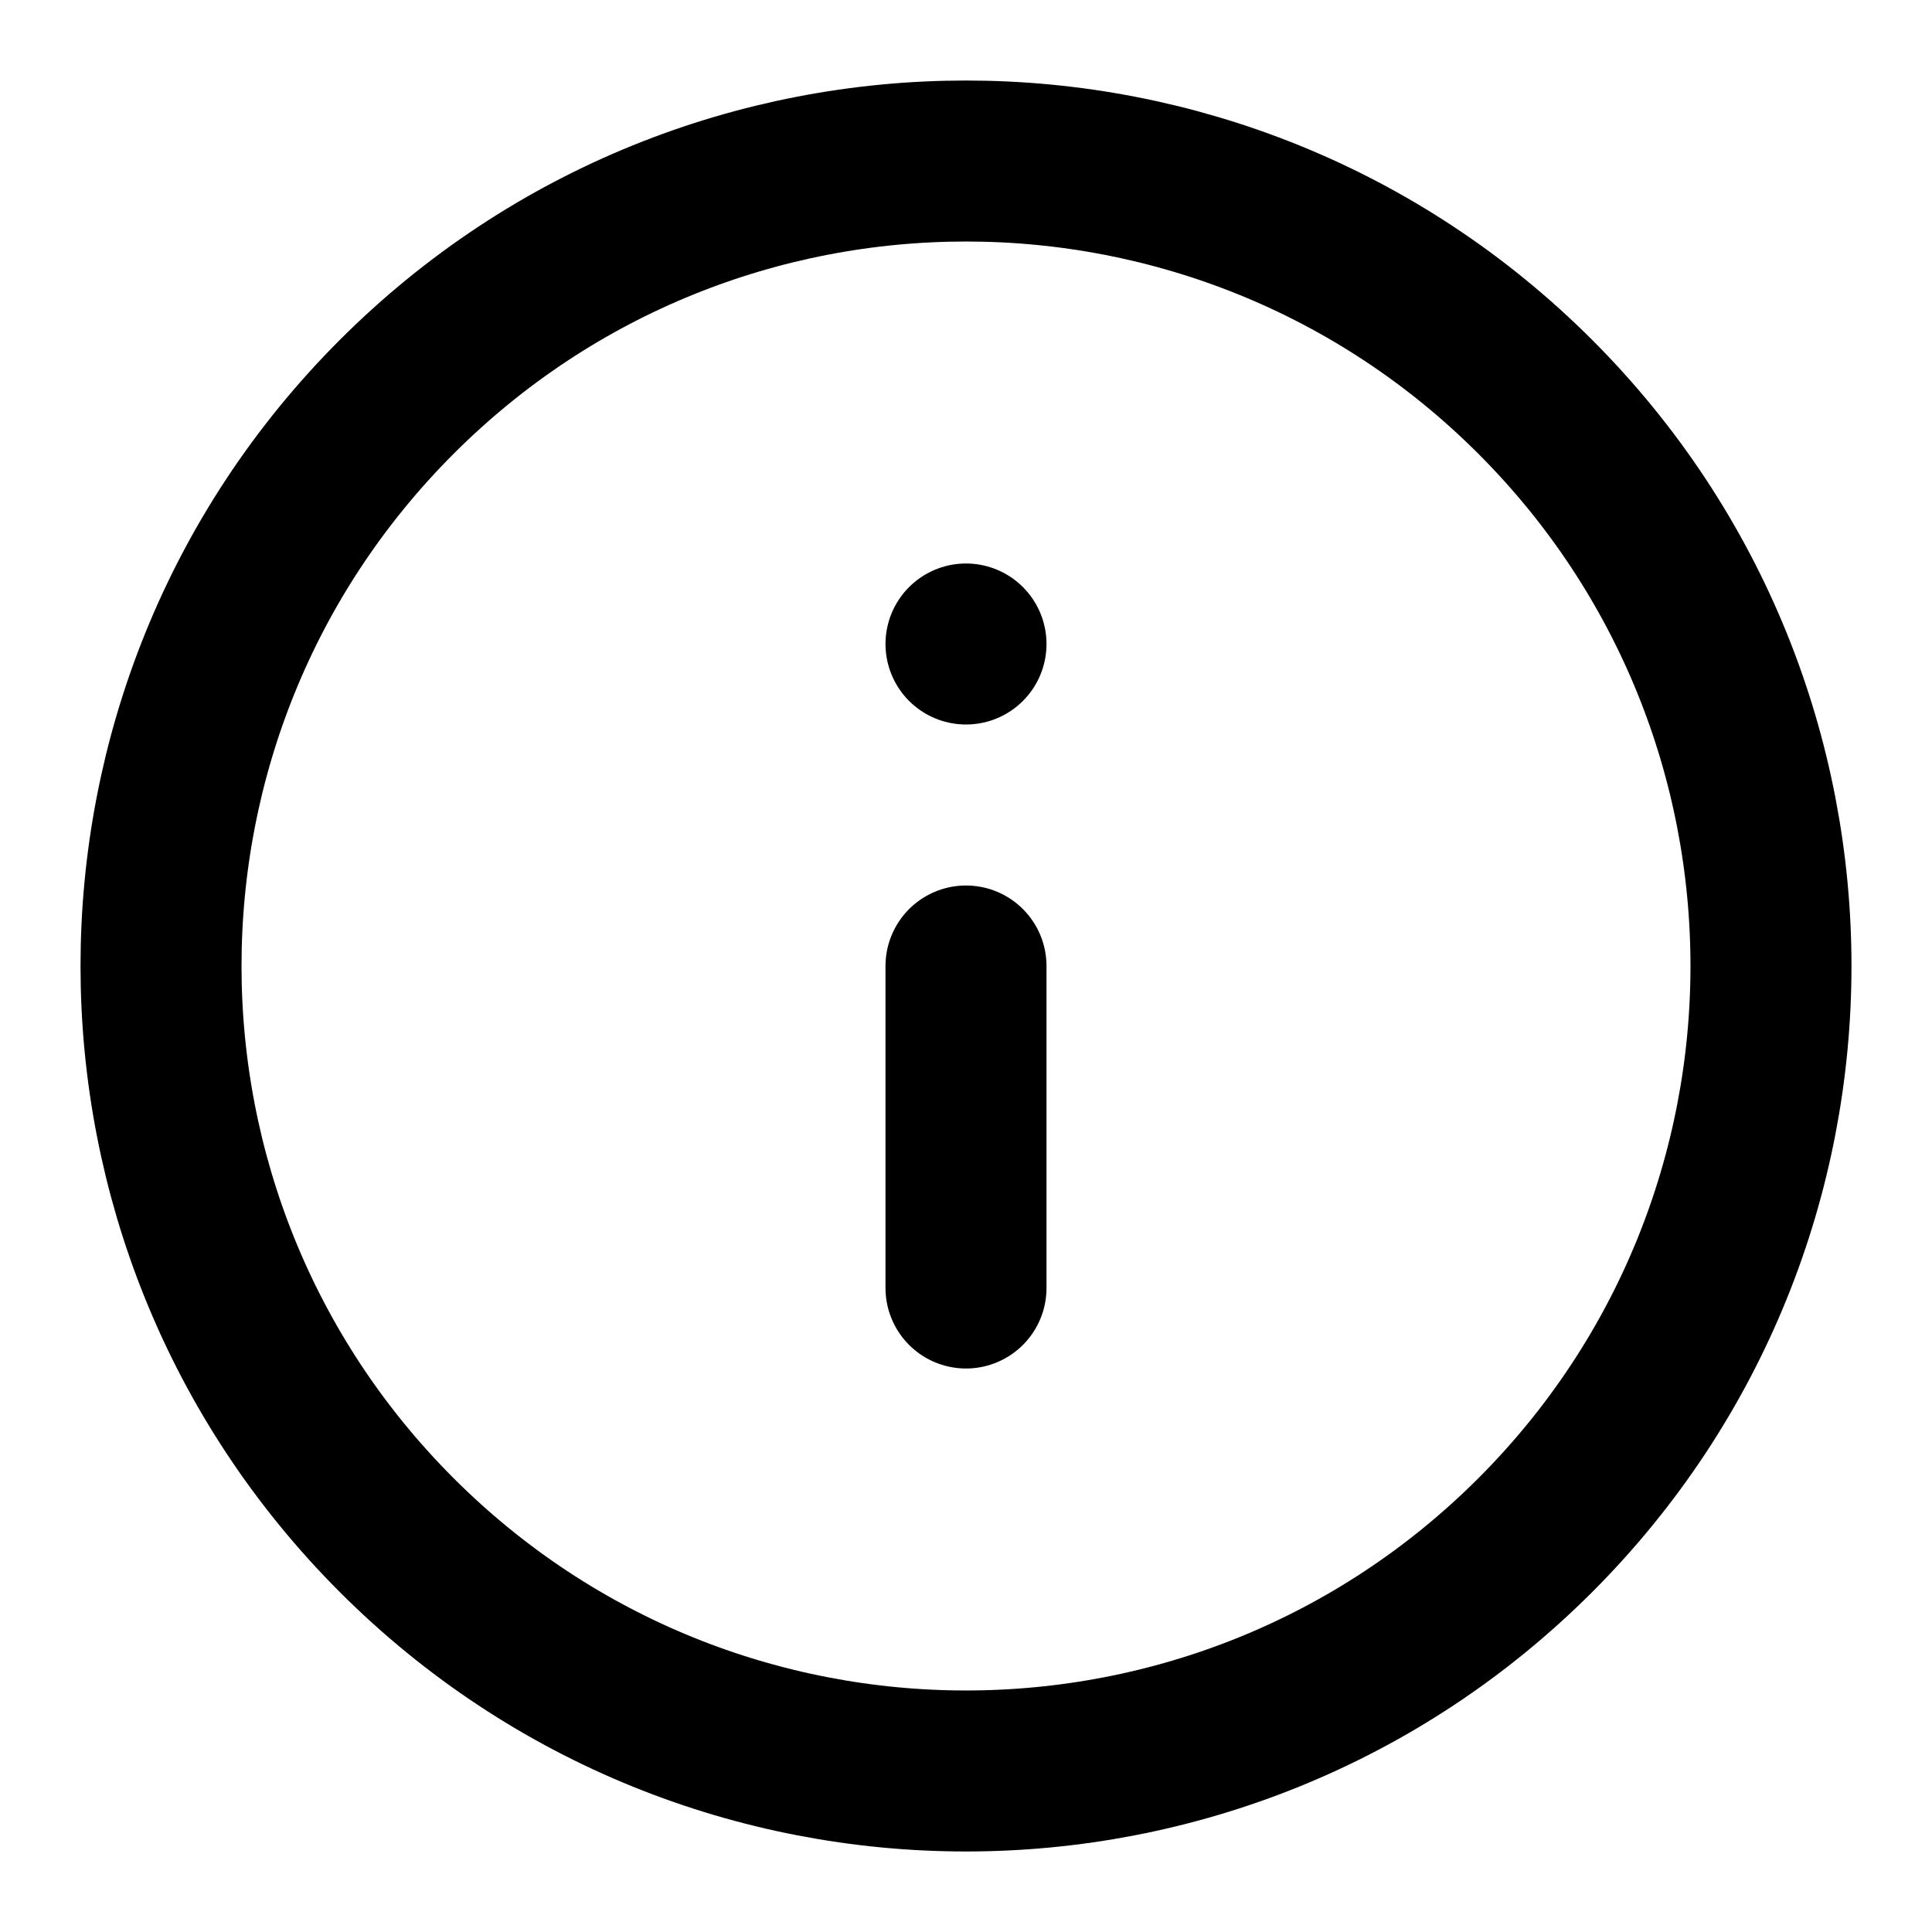 <svg viewBox="0 0 24 24" xmlns="http://www.w3.org/2000/svg"><path d="M19.071 4.929c3.905 3.905 3.905 10.237 0 14.142-3.905 3.905-10.237 3.905-14.142 0-3.905-3.905-3.905-10.237 0-14.142 3.905-3.905 10.237-3.905 14.142 0M12 16v-4m0-4v0" stroke-linecap="round" stroke-width="2" stroke="#000" fill="none" stroke-linejoin="round"/></svg>
